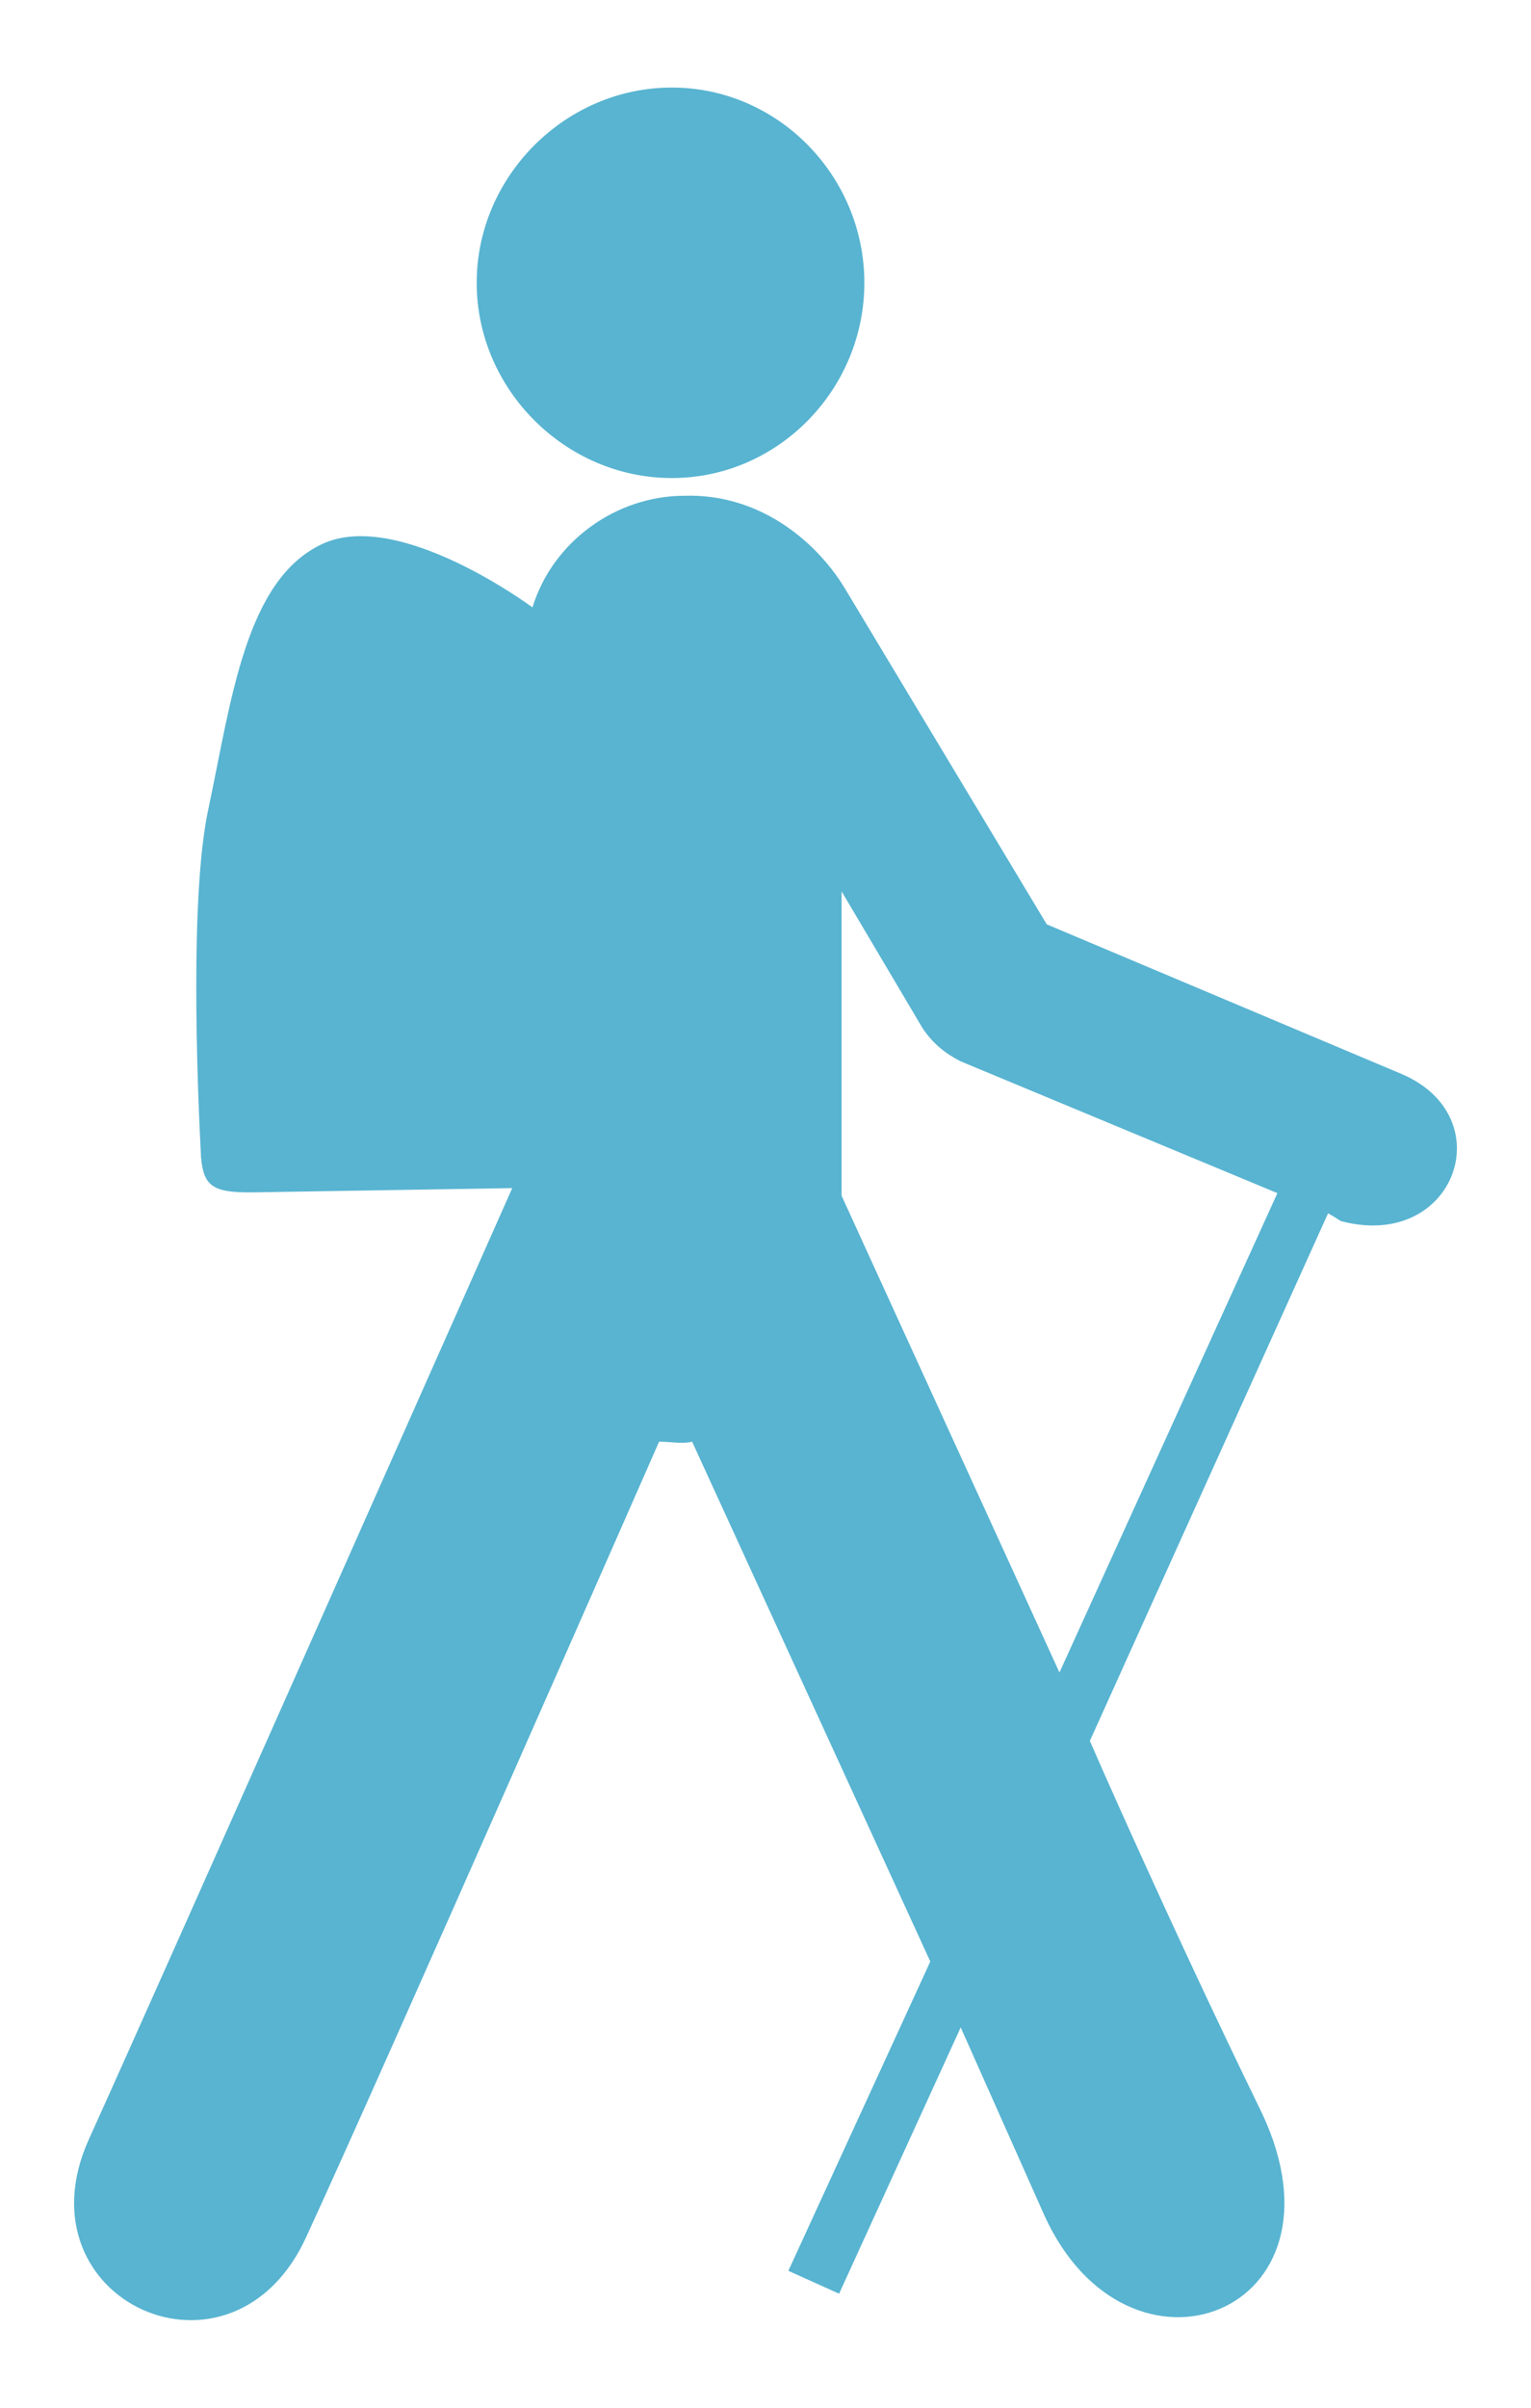 <svg width="14" height="22" viewBox="0 0 14 22" fill="none" xmlns="http://www.w3.org/2000/svg">
<path fill-rule="evenodd" clip-rule="evenodd" d="M6.143 0.8C7.117 0.8 7.904 1.611 7.904 2.584C7.904 3.557 7.117 4.368 6.143 4.368C5.17 4.368 4.359 3.557 4.359 2.584C4.359 1.611 5.17 0.8 6.143 0.8ZM6.259 4.53C6.929 4.509 7.447 4.926 7.719 5.365L9.572 8.446L12.816 9.813C13.743 10.207 13.303 11.435 12.26 11.157C12.223 11.132 12.184 11.108 12.144 11.087L9.966 15.907C9.966 15.907 10.661 17.506 11.542 19.313C12.399 21.143 10.314 21.931 9.549 20.24L8.785 18.525L7.673 20.958L7.209 20.749L8.507 17.923L6.329 13.173C6.236 13.196 6.143 13.173 6.027 13.173C6.027 13.173 3.502 18.919 2.807 20.425C2.135 21.931 0.142 21.027 0.814 19.544C1.486 18.062 4.684 10.856 4.684 10.856L2.307 10.895C1.947 10.898 1.861 10.84 1.838 10.571C1.801 9.858 1.738 8.181 1.903 7.403C2.116 6.401 2.243 5.299 2.946 4.971C3.649 4.642 4.869 5.55 4.869 5.55C5.054 4.947 5.634 4.53 6.259 4.53ZM7.696 8.145V10.926L9.688 15.282L11.681 10.902L8.785 9.698C8.646 9.628 8.53 9.535 8.437 9.396L7.696 8.145Z" fill="#58B4D1"/>
</svg>
